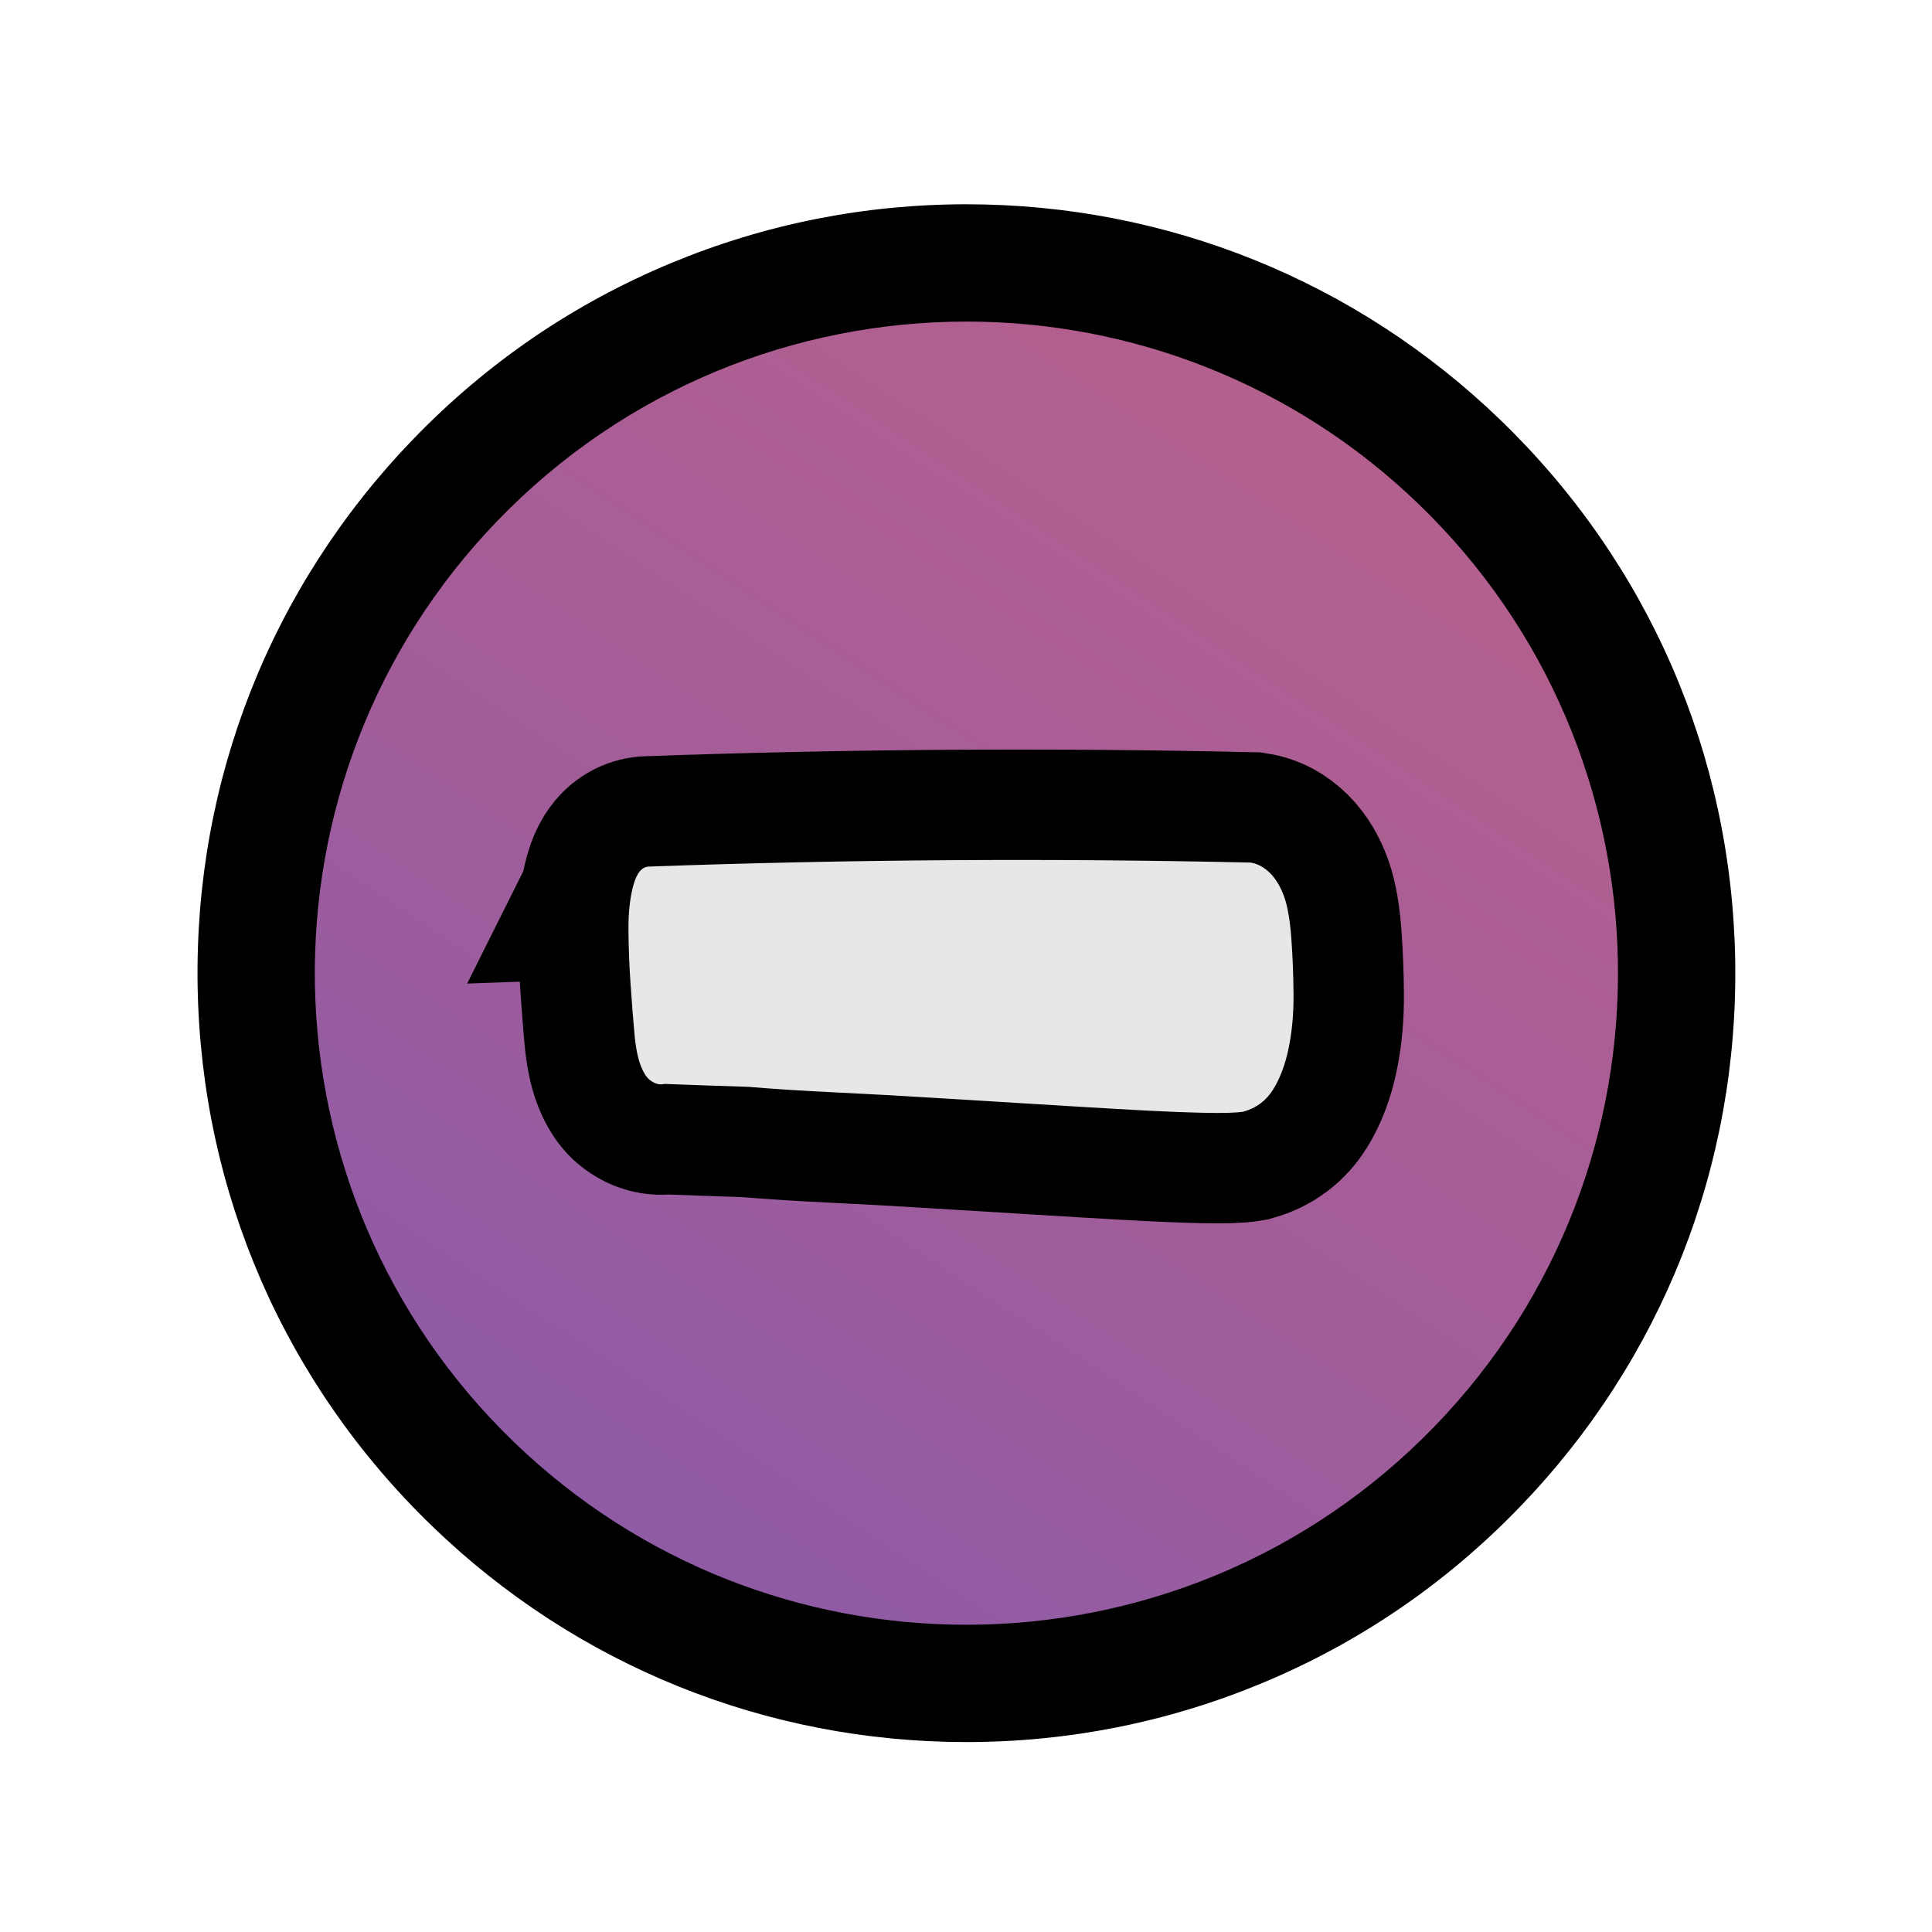 <?xml version="1.0" encoding="UTF-8"?><svg id="uuid-2f3b7f7f-d72b-4d5e-b939-3d2ef9ddd78b" xmlns="http://www.w3.org/2000/svg" width="280" height="280" xmlns:xlink="http://www.w3.org/1999/xlink" viewBox="0 0 280 280"><defs><linearGradient id="uuid-f864b48f-539f-46dc-9e72-3ddb5f9fc0cc" x1="86.094" y1="222.472" x2="198.913" y2="52.191" gradientUnits="userSpaceOnUse"><stop offset="0" stop-color="#8e5ba6"/><stop offset=".438" stop-color="#a25d99"/><stop offset="1" stop-color="#b6608e"/></linearGradient></defs><path d="M140.048,243.972c-26.811,0-52.202-10.26-71.493-28.89-19.778-19.1-30.934-44.758-31.414-72.248-.479-27.49,9.774-53.522,28.874-73.3,19.572-20.268,45.872-31.43,74.054-31.43,26.812,0,52.202,10.26,71.494,28.89,40.828,39.427,41.968,104.719,2.541,145.547-19.573,20.269-45.873,31.431-74.055,31.431Z" fill="url(#uuid-f864b48f-539f-46dc-9e72-3ddb5f9fc0cc)" stroke-width="0"/><path d="M140.069,46.605c23.616-.001,47.258,8.803,65.589,26.504,37.516,36.229,38.56,96.012,2.331,133.529-18.528,19.186-43.22,28.834-67.94,28.834-23.616,0-47.258-8.803-65.589-26.504-37.517-36.229-38.56-96.012-2.331-133.529,18.528-19.186,43.22-28.834,67.94-28.835M140.072,29.605v17l-.001-17c-14.799.001-29.203,2.868-42.816,8.524-14.104,5.859-26.672,14.439-37.355,25.502-20.677,21.411-31.777,49.593-31.258,79.353.519,29.76,12.597,57.537,34.008,78.214,20.885,20.168,48.372,31.275,77.398,31.275,14.796,0,29.2-2.868,42.814-8.523,14.104-5.859,26.672-14.439,37.355-25.502,20.677-21.411,31.778-49.593,31.258-79.353-.519-29.76-12.597-57.537-34.008-78.214-20.884-20.168-48.371-31.275-77.394-31.275h0Z" stroke-width="0"/><path d="M94.068,125.589c28.967-1.039,58.023-1.232,87.171-.579,1.019.163,1.951.666,2.807,1.506.852.844,1.537,1.982,2.056,3.416.518,1.438.869,3.513,1.058,6.22.185,2.541.289,5.21.308,8.004.019,2.796-.218,5.383-.711,7.757-.492,2.379-1.242,4.373-2.248,5.988-1.006,1.619-2.44,2.685-4.299,3.205-1.016.178-2.966.234-5.845.166-2.884-.064-6.356-.212-10.424-.439-4.067-.228-8.56-.492-13.475-.8-4.918-.306-9.916-.61-15.002-.917-4.918-.306-9.705-.572-14.365-.795-4.663-.223-8.858-.489-12.585-.806-4.409-.138-8.477-.282-12.202-.428-.679.175-1.358.009-2.037-.495-.511-.334-.984-1.05-1.412-2.15-.433-1.098-.741-2.664-.921-4.696-.184-2.032-.37-4.401-.556-7.113-.189-2.707-.289-5.335-.306-7.877-.018-2.541.223-4.703.719-6.485.497-1.782,1.253-2.676,2.269-2.683Z" fill="none" stroke="#000" stroke-width="32"/><path d="M94.068,125.589c28.967-1.039,58.023-1.232,87.171-.579,1.019.163,1.951.666,2.807,1.506.852.844,1.537,1.982,2.056,3.416.518,1.438.869,3.513,1.058,6.22.185,2.541.289,5.21.308,8.004.019,2.796-.218,5.383-.711,7.757-.492,2.379-1.242,4.373-2.248,5.988-1.006,1.619-2.44,2.685-4.299,3.205-1.016.178-2.966.234-5.845.166-2.884-.064-6.356-.212-10.424-.439-4.067-.228-8.56-.492-13.475-.8-4.918-.306-9.916-.61-15.002-.917-4.918-.306-9.705-.572-14.365-.795-4.663-.223-8.858-.489-12.585-.806-4.409-.138-8.477-.282-12.202-.428-.679.175-1.358.009-2.037-.495-.511-.334-.984-1.05-1.412-2.15-.433-1.098-.741-2.664-.921-4.696-.184-2.032-.37-4.401-.556-7.113-.189-2.707-.289-5.335-.306-7.877-.018-2.541.223-4.703.719-6.485.497-1.782,1.253-2.676,2.269-2.683Z" fill="#e6e7e8" stroke-width="0"/></svg>